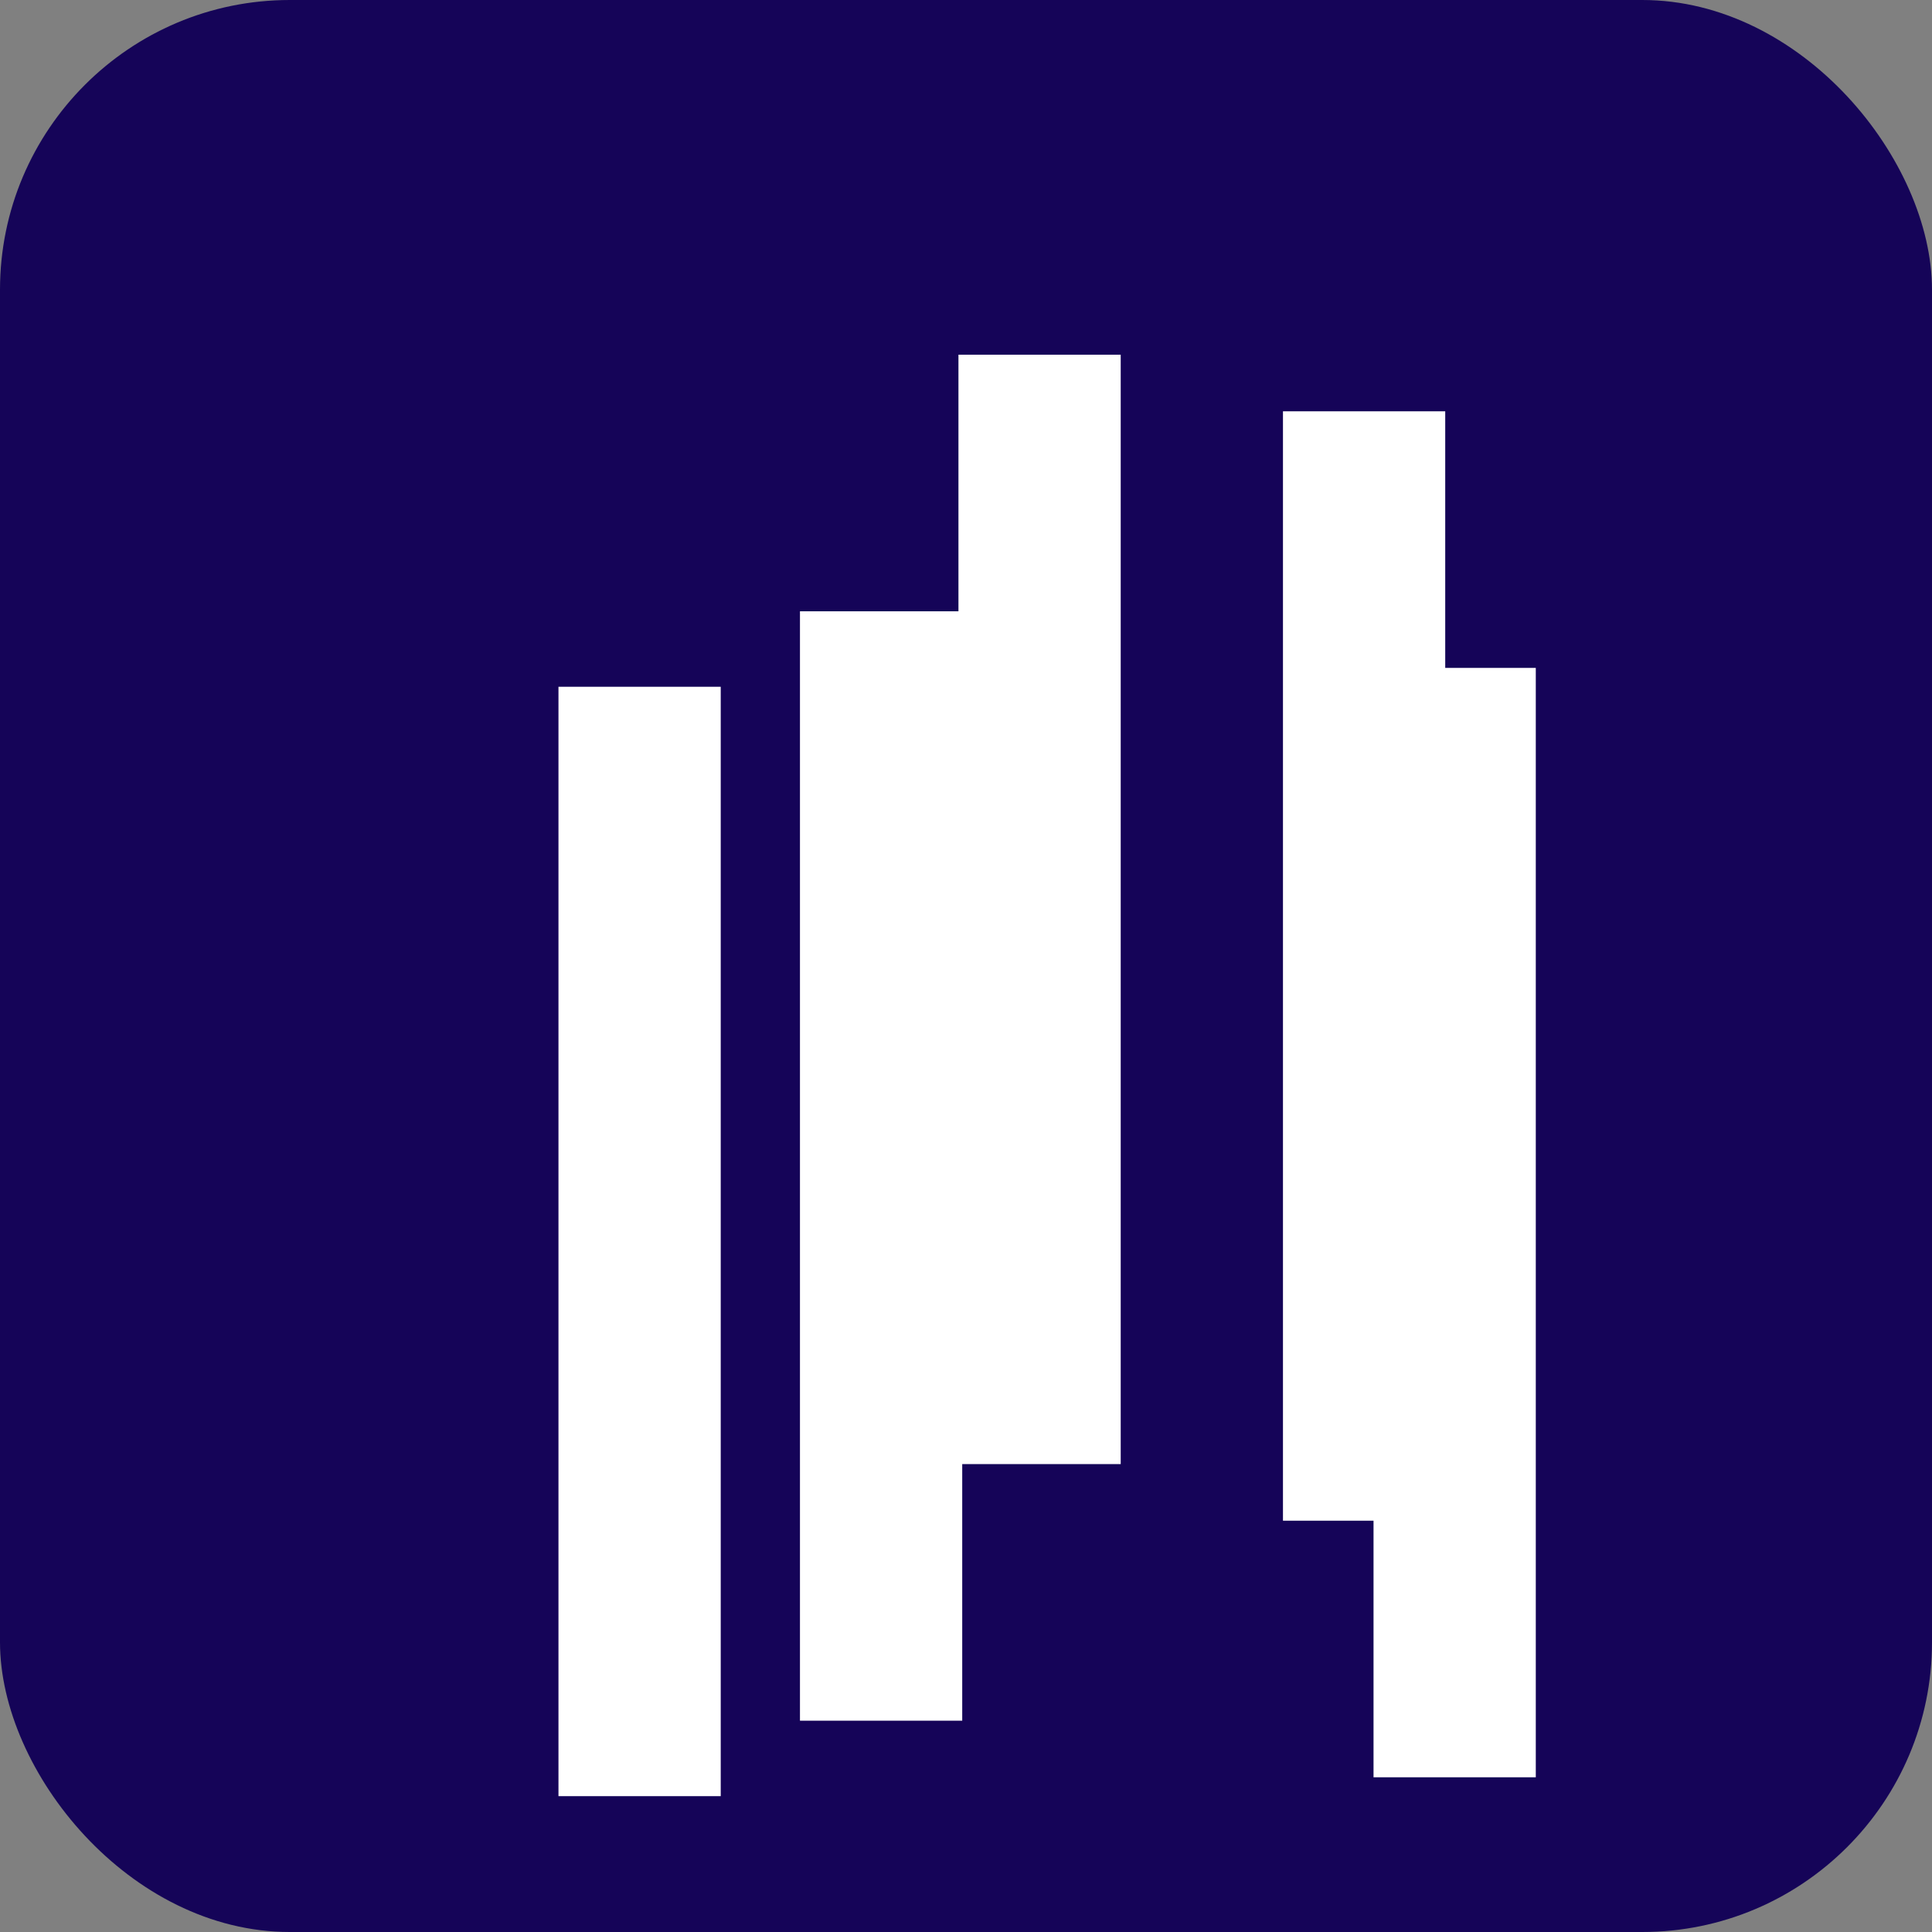 <svg xmlns="http://www.w3.org/2000/svg" aria-label="Pandas" role="img" viewBox="0 0 512 512" width="32" height="32" preserveAspectRatio="xMidYMid meet"><rect x="0" y="0" width="512" height="512" fill="#808080" stroke="none"/><rect width="512" height="512" rx="15%" fill="#150458"/><path fill="#fff" d="M340 109h43v294h-43zm-128 53h43v294h-43zm-64 20h43v294h-43zm106-88h43v294h-43zm110 83h43v294h-43z"/></svg>
